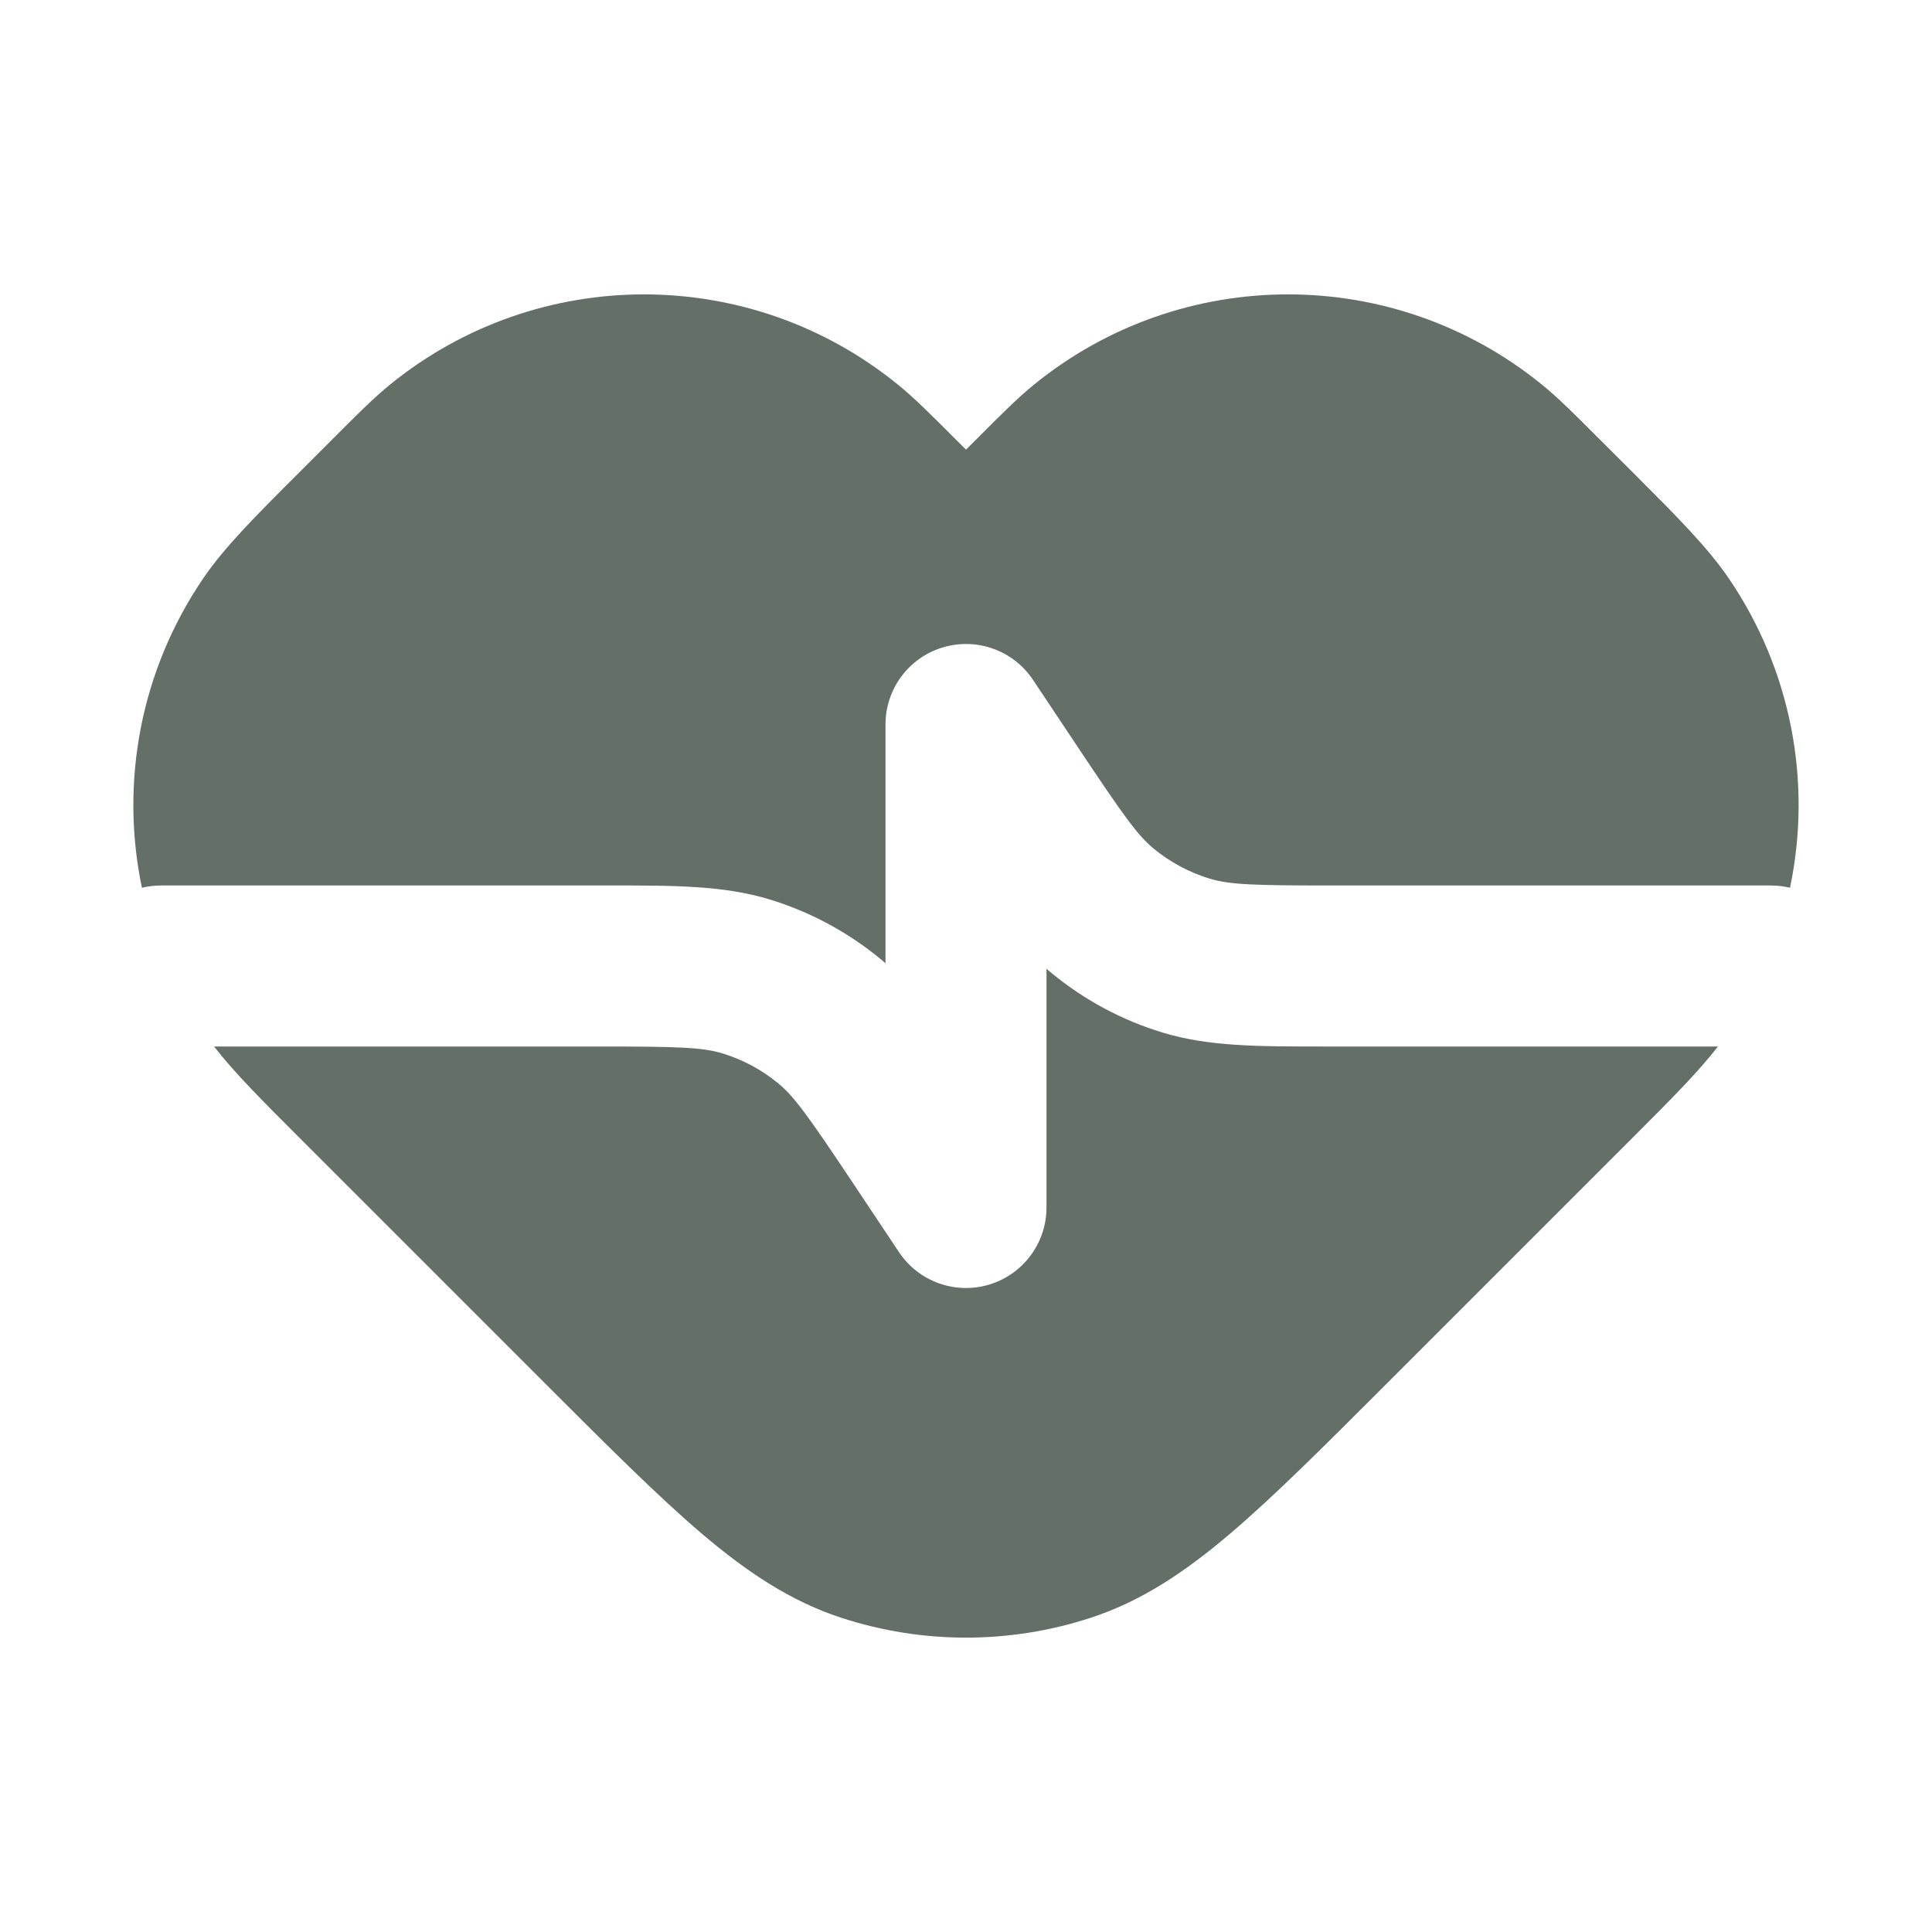 <svg width="24" height="24" viewBox="0 0 24 24" fill="none" xmlns="http://www.w3.org/2000/svg">
<g id="Solid heartbeat">
<g id="Vector">
<path d="M4.847 4.776C6.684 3.284 9.316 3.284 11.152 4.776C11.354 4.939 11.56 5.146 11.864 5.45L11.907 5.493C11.953 5.538 11.978 5.563 11.996 5.581L12 5.585L12.004 5.581C12.022 5.563 12.047 5.538 12.093 5.493L12.136 5.45C12.439 5.146 12.646 4.939 12.847 4.776C14.684 3.284 17.316 3.284 19.152 4.776C19.354 4.939 19.56 5.146 19.864 5.45L20.285 5.87C20.834 6.419 21.208 6.794 21.473 7.181C22.256 8.329 22.511 9.721 22.236 11.028C22.16 11.01 22.081 11 22 11H16.569C15.567 11 15.275 10.99 15.024 10.914C14.773 10.837 14.539 10.712 14.335 10.545C14.133 10.379 13.963 10.141 13.407 9.308L12.832 8.445C12.588 8.079 12.132 7.915 11.71 8.043C11.288 8.17 11 8.559 11 9V11.965C10.978 11.947 10.956 11.928 10.934 11.91C10.528 11.576 10.06 11.325 9.557 11.172C8.985 10.999 8.374 10.999 7.563 11L2 11C1.918 11 1.839 11.01 1.763 11.028C1.489 9.721 1.744 8.329 2.527 7.181C2.792 6.794 3.166 6.419 3.715 5.871L4.136 5.45C4.439 5.146 4.646 4.939 4.847 4.776Z" fill="#647067"/>
<path d="M2.659 13C2.913 13.327 3.252 13.666 3.715 14.129L6.798 17.212C7.564 17.978 8.182 18.596 8.723 19.056C9.281 19.529 9.823 19.893 10.455 20.098C11.459 20.425 12.541 20.425 13.545 20.098C14.177 19.893 14.719 19.529 15.276 19.056C15.818 18.596 16.436 17.978 17.202 17.212L20.285 14.129C20.748 13.666 21.087 13.327 21.341 13L16.437 13C15.626 13 15.014 13.001 14.443 12.827C13.94 12.675 13.472 12.424 13.066 12.09C13.043 12.072 13.021 12.053 13 12.034V15C13 15.441 12.711 15.829 12.29 15.957C11.868 16.085 11.412 15.921 11.168 15.555L10.593 14.692C10.037 13.859 9.867 13.621 9.664 13.455C9.461 13.288 9.227 13.163 8.976 13.086C8.725 13.01 8.432 13 7.431 13H2.659Z" fill="#647067"/>
</g>
</g>
</svg>
